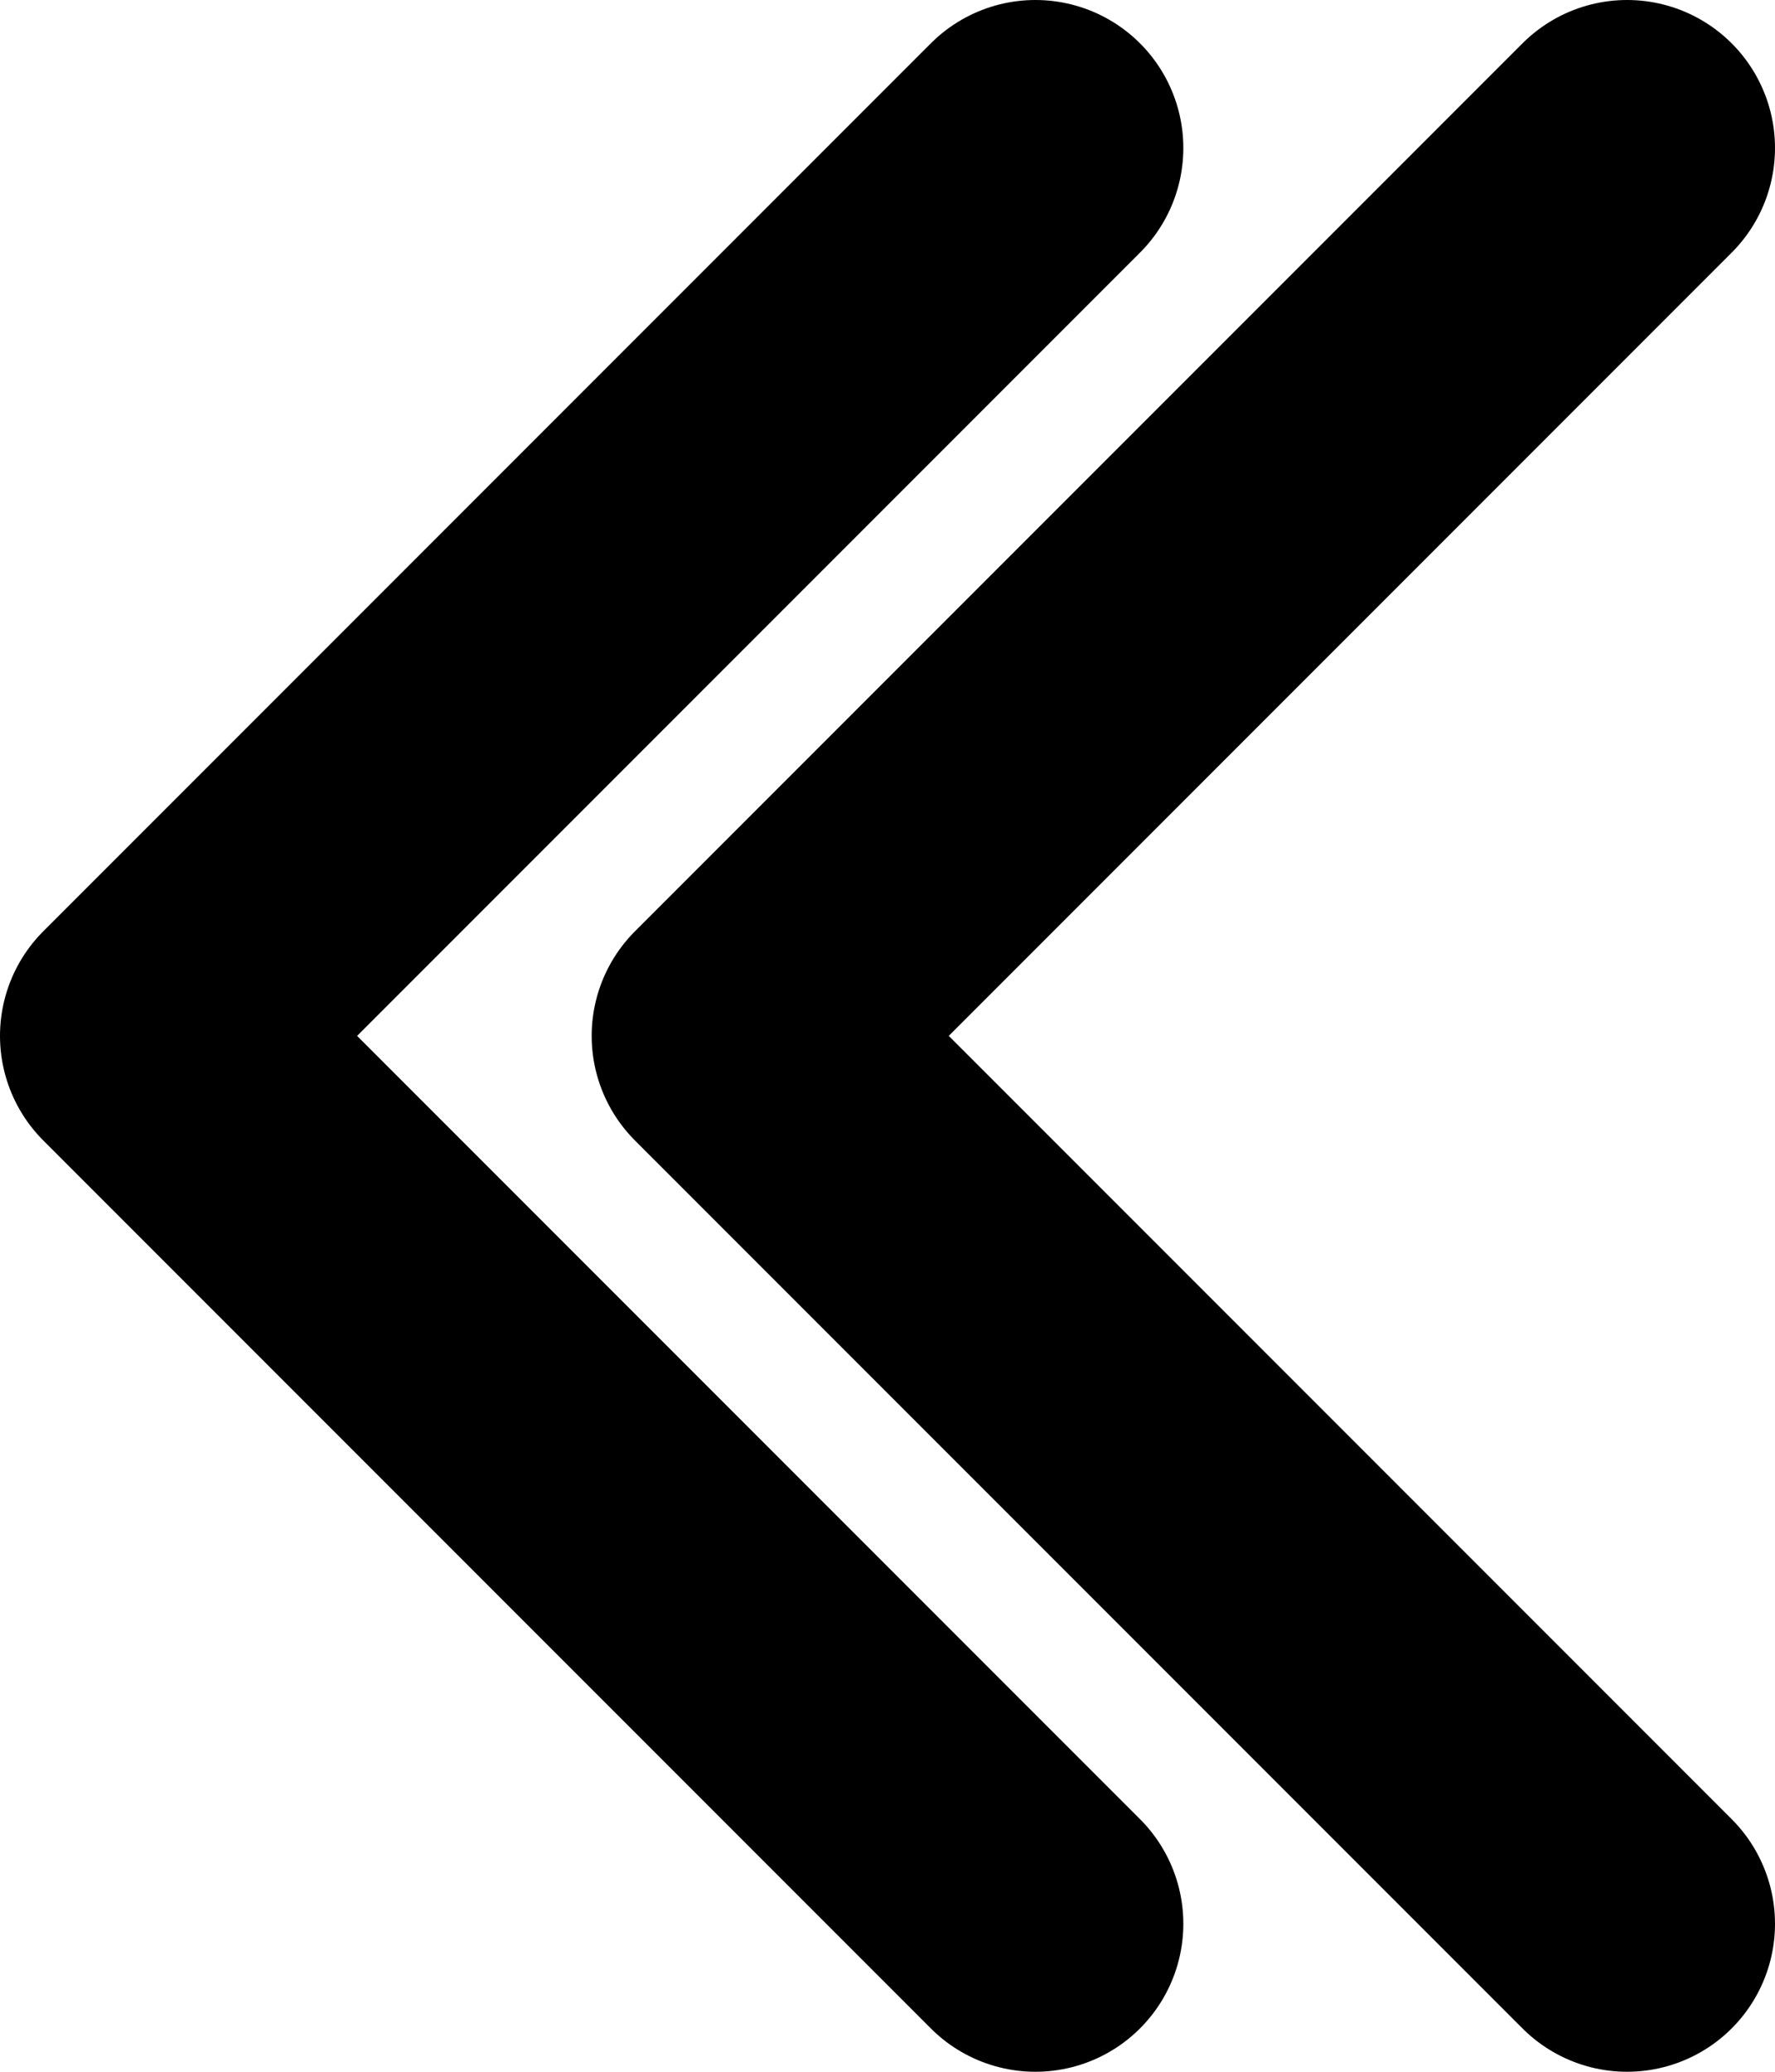 <svg width="24" height="28" viewBox="0 0 24 28" fill="none" xmlns="http://www.w3.org/2000/svg">
<path d="M14 26L2 14L14 2" stroke="black" stroke-width="4" stroke-linecap="round" stroke-linejoin="round"/>
<path d="M22 26L10 14L22 2" stroke="black" stroke-width="4" stroke-linecap="round" stroke-linejoin="round"/>
</svg>
